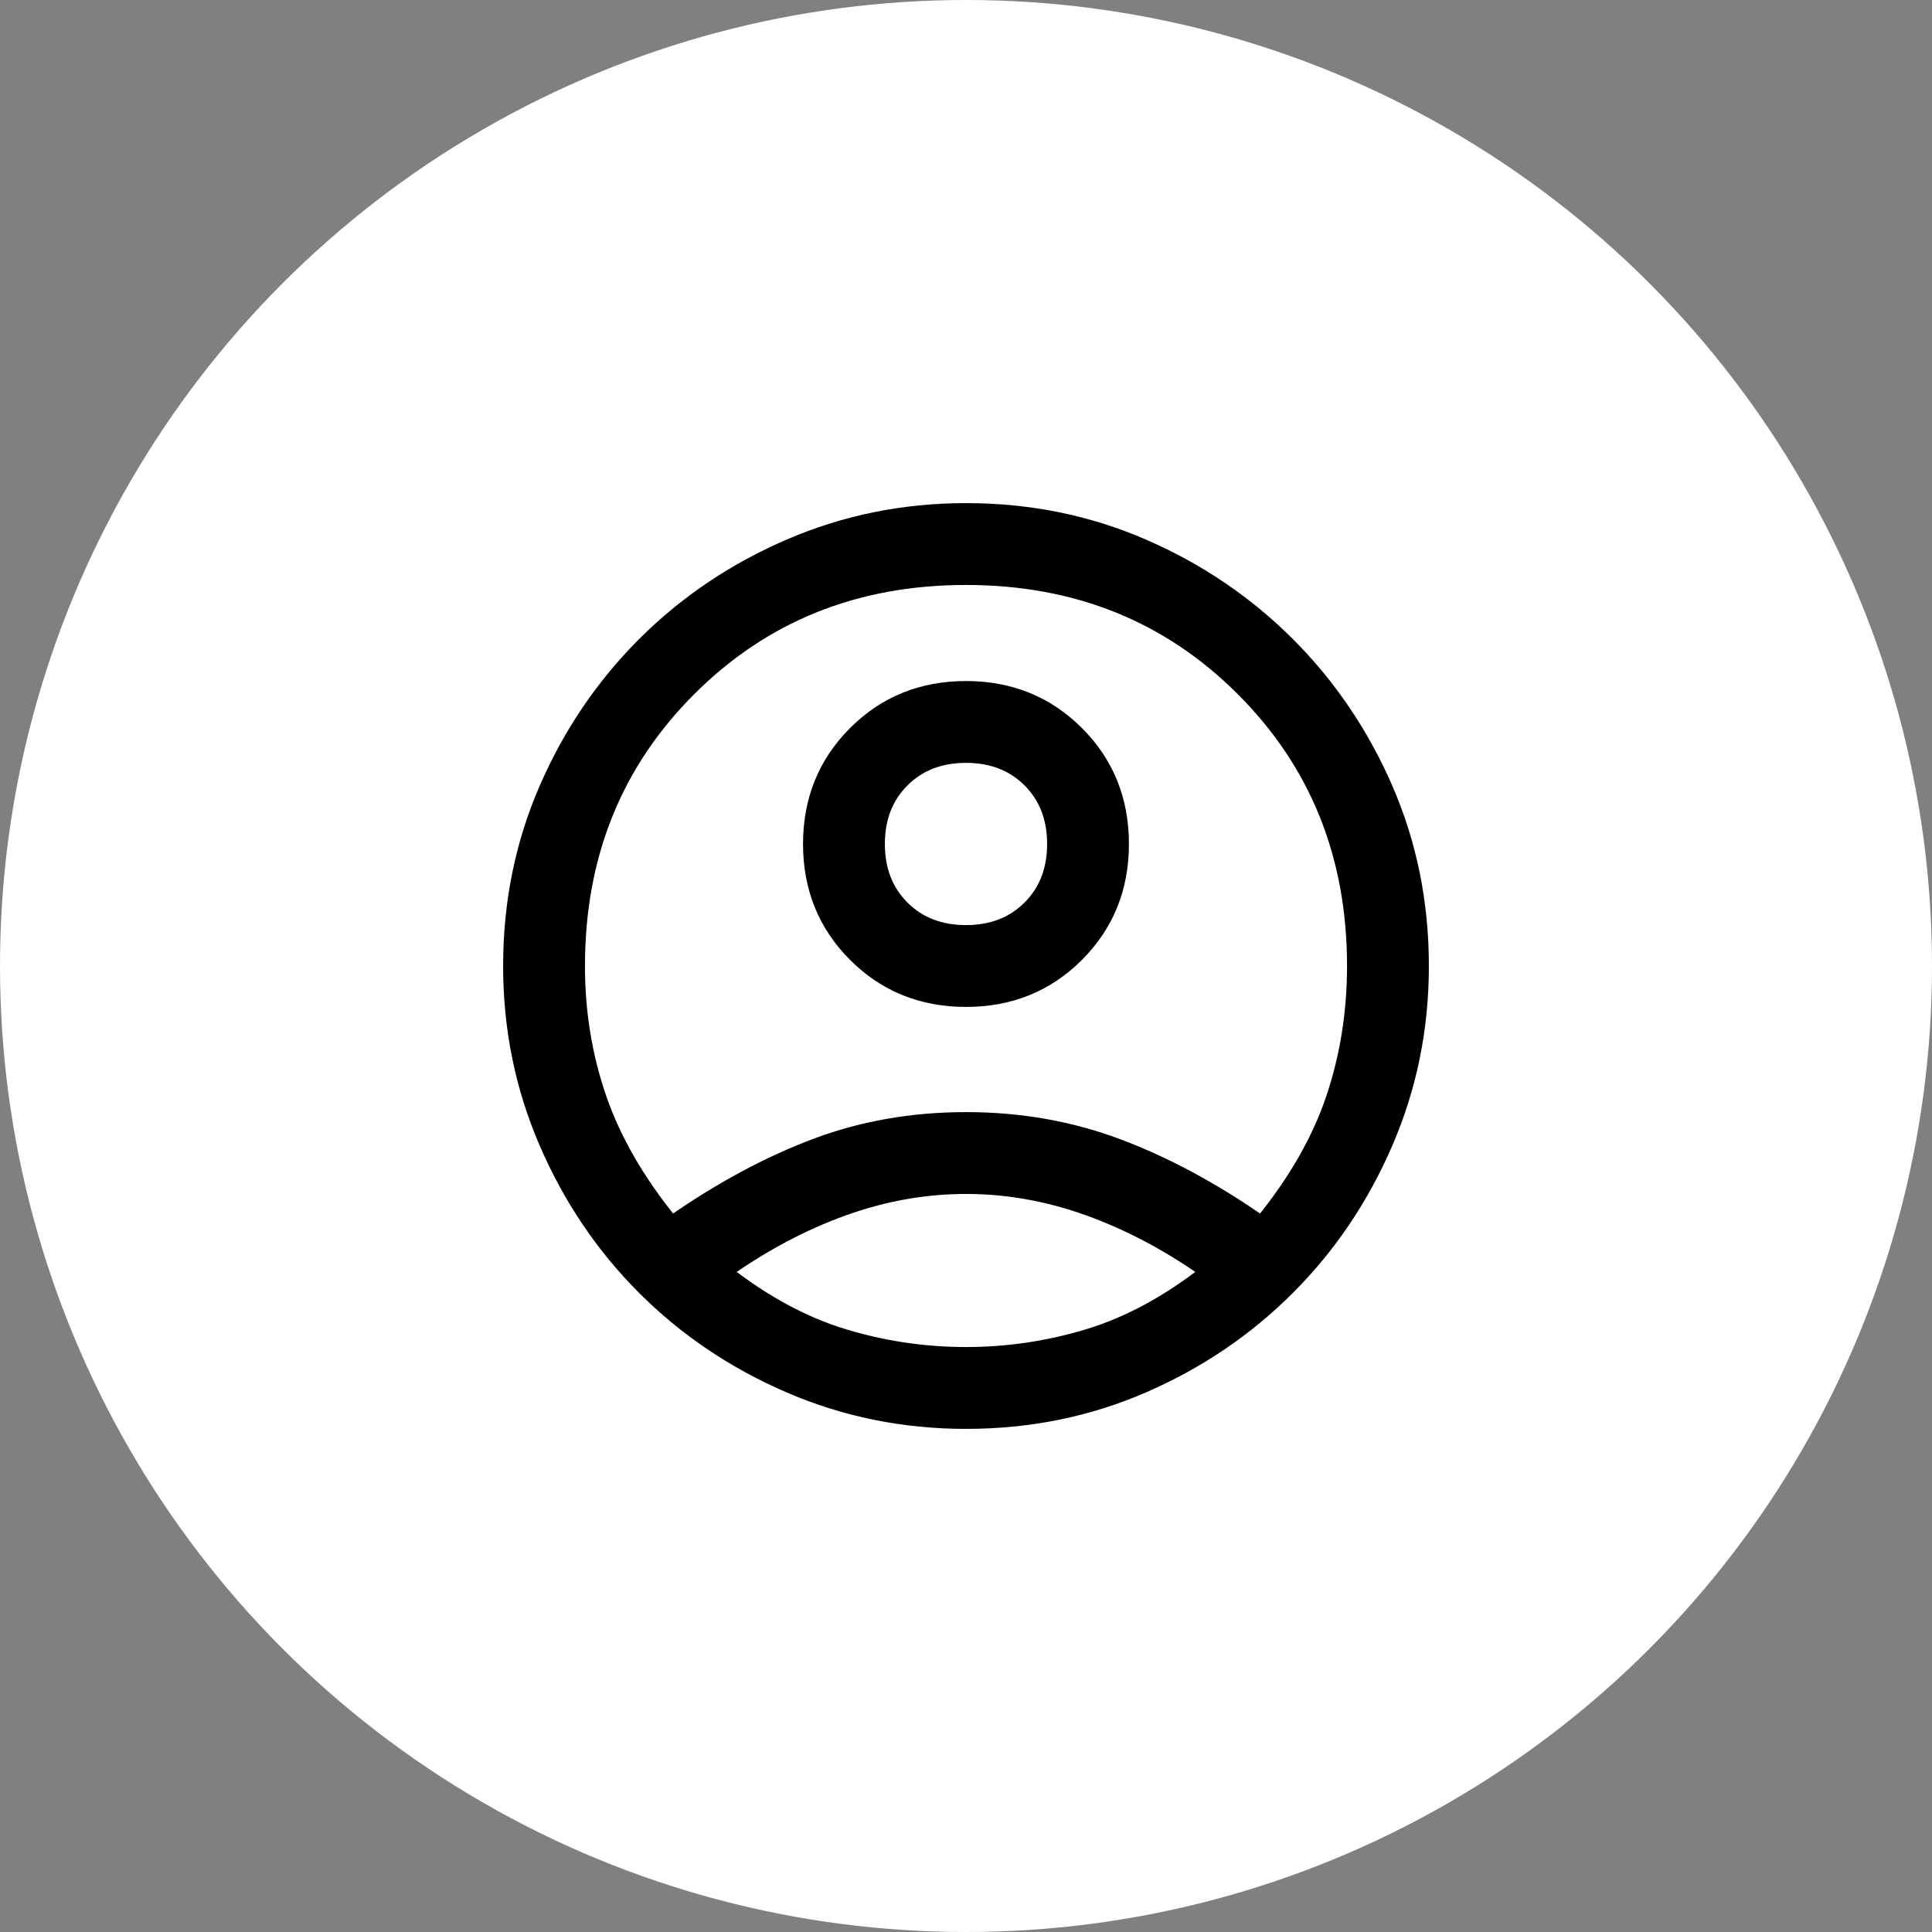 <svg width="72" height="72" viewBox="0 0 72 72" fill="none" xmlns="http://www.w3.org/2000/svg">
<rect x="0" y="0" width="72" height="72" fill="#808080" stroke="none"/>
<circle cx="36" cy="36" r="36" fill="white"/>
<path d="M25.035 45.562C26.82 44.316 28.591 43.36 30.348 42.694C32.104 42.028 33.988 41.695 36 41.695C38.012 41.695 39.903 42.028 41.674 42.694C43.445 43.36 45.222 44.316 47.008 45.562C48.254 44.032 49.14 42.488 49.664 40.93C50.188 39.372 50.45 37.728 50.45 36C50.45 31.892 49.069 28.456 46.306 25.694C43.544 22.931 40.108 21.55 36 21.55C31.892 21.55 28.456 22.931 25.694 25.694C22.931 28.456 21.55 31.892 21.55 36C21.55 37.728 21.819 39.372 22.358 40.93C22.896 42.488 23.788 44.032 25.035 45.562ZM36 37.275C34.357 37.275 32.975 36.715 31.856 35.596C30.737 34.477 30.177 33.096 30.177 31.453C30.177 29.809 30.737 28.428 31.856 27.309C32.975 26.19 34.357 25.63 36 25.63C37.643 25.63 39.025 26.19 40.144 27.309C41.263 28.428 41.822 29.809 41.822 31.453C41.822 33.096 41.263 34.477 40.144 35.596C39.025 36.715 37.643 37.275 36 37.275ZM36 53C33.677 53 31.481 52.554 29.413 51.661C27.344 50.769 25.538 49.55 23.994 48.006C22.45 46.462 21.231 44.656 20.339 42.587C19.446 40.519 19 38.323 19 36C19 33.648 19.446 31.445 20.339 29.391C21.231 27.337 22.45 25.538 23.994 23.994C25.538 22.45 27.344 21.231 29.413 20.339C31.481 19.446 33.677 19 36 19C38.352 19 40.555 19.446 42.609 20.339C44.663 21.231 46.462 22.45 48.006 23.994C49.55 25.538 50.769 27.337 51.661 29.391C52.554 31.445 53 33.648 53 36C53 38.323 52.554 40.519 51.661 42.587C50.769 44.656 49.55 46.462 48.006 48.006C46.462 49.55 44.663 50.769 42.609 51.661C40.555 52.554 38.352 53 36 53ZM36 50.45C37.558 50.45 39.081 50.223 40.569 49.77C42.056 49.317 43.523 48.523 44.968 47.39C43.523 46.37 42.049 45.591 40.547 45.053C39.046 44.514 37.53 44.245 36 44.245C34.47 44.245 32.954 44.514 31.453 45.053C29.951 45.591 28.477 46.37 27.032 47.39C28.477 48.523 29.944 49.317 31.431 49.77C32.919 50.223 34.442 50.45 36 50.45ZM36 34.725C36.963 34.725 37.75 34.42 38.359 33.811C38.968 33.202 39.273 32.416 39.273 31.453C39.273 30.489 38.968 29.703 38.359 29.094C37.75 28.485 36.963 28.18 36 28.18C35.037 28.18 34.25 28.485 33.641 29.094C33.032 29.703 32.727 30.489 32.727 31.453C32.727 32.416 33.032 33.202 33.641 33.811C34.25 34.42 35.037 34.725 36 34.725Z" fill="black" stroke="black" stroke-width="0.5"/>
</svg>
